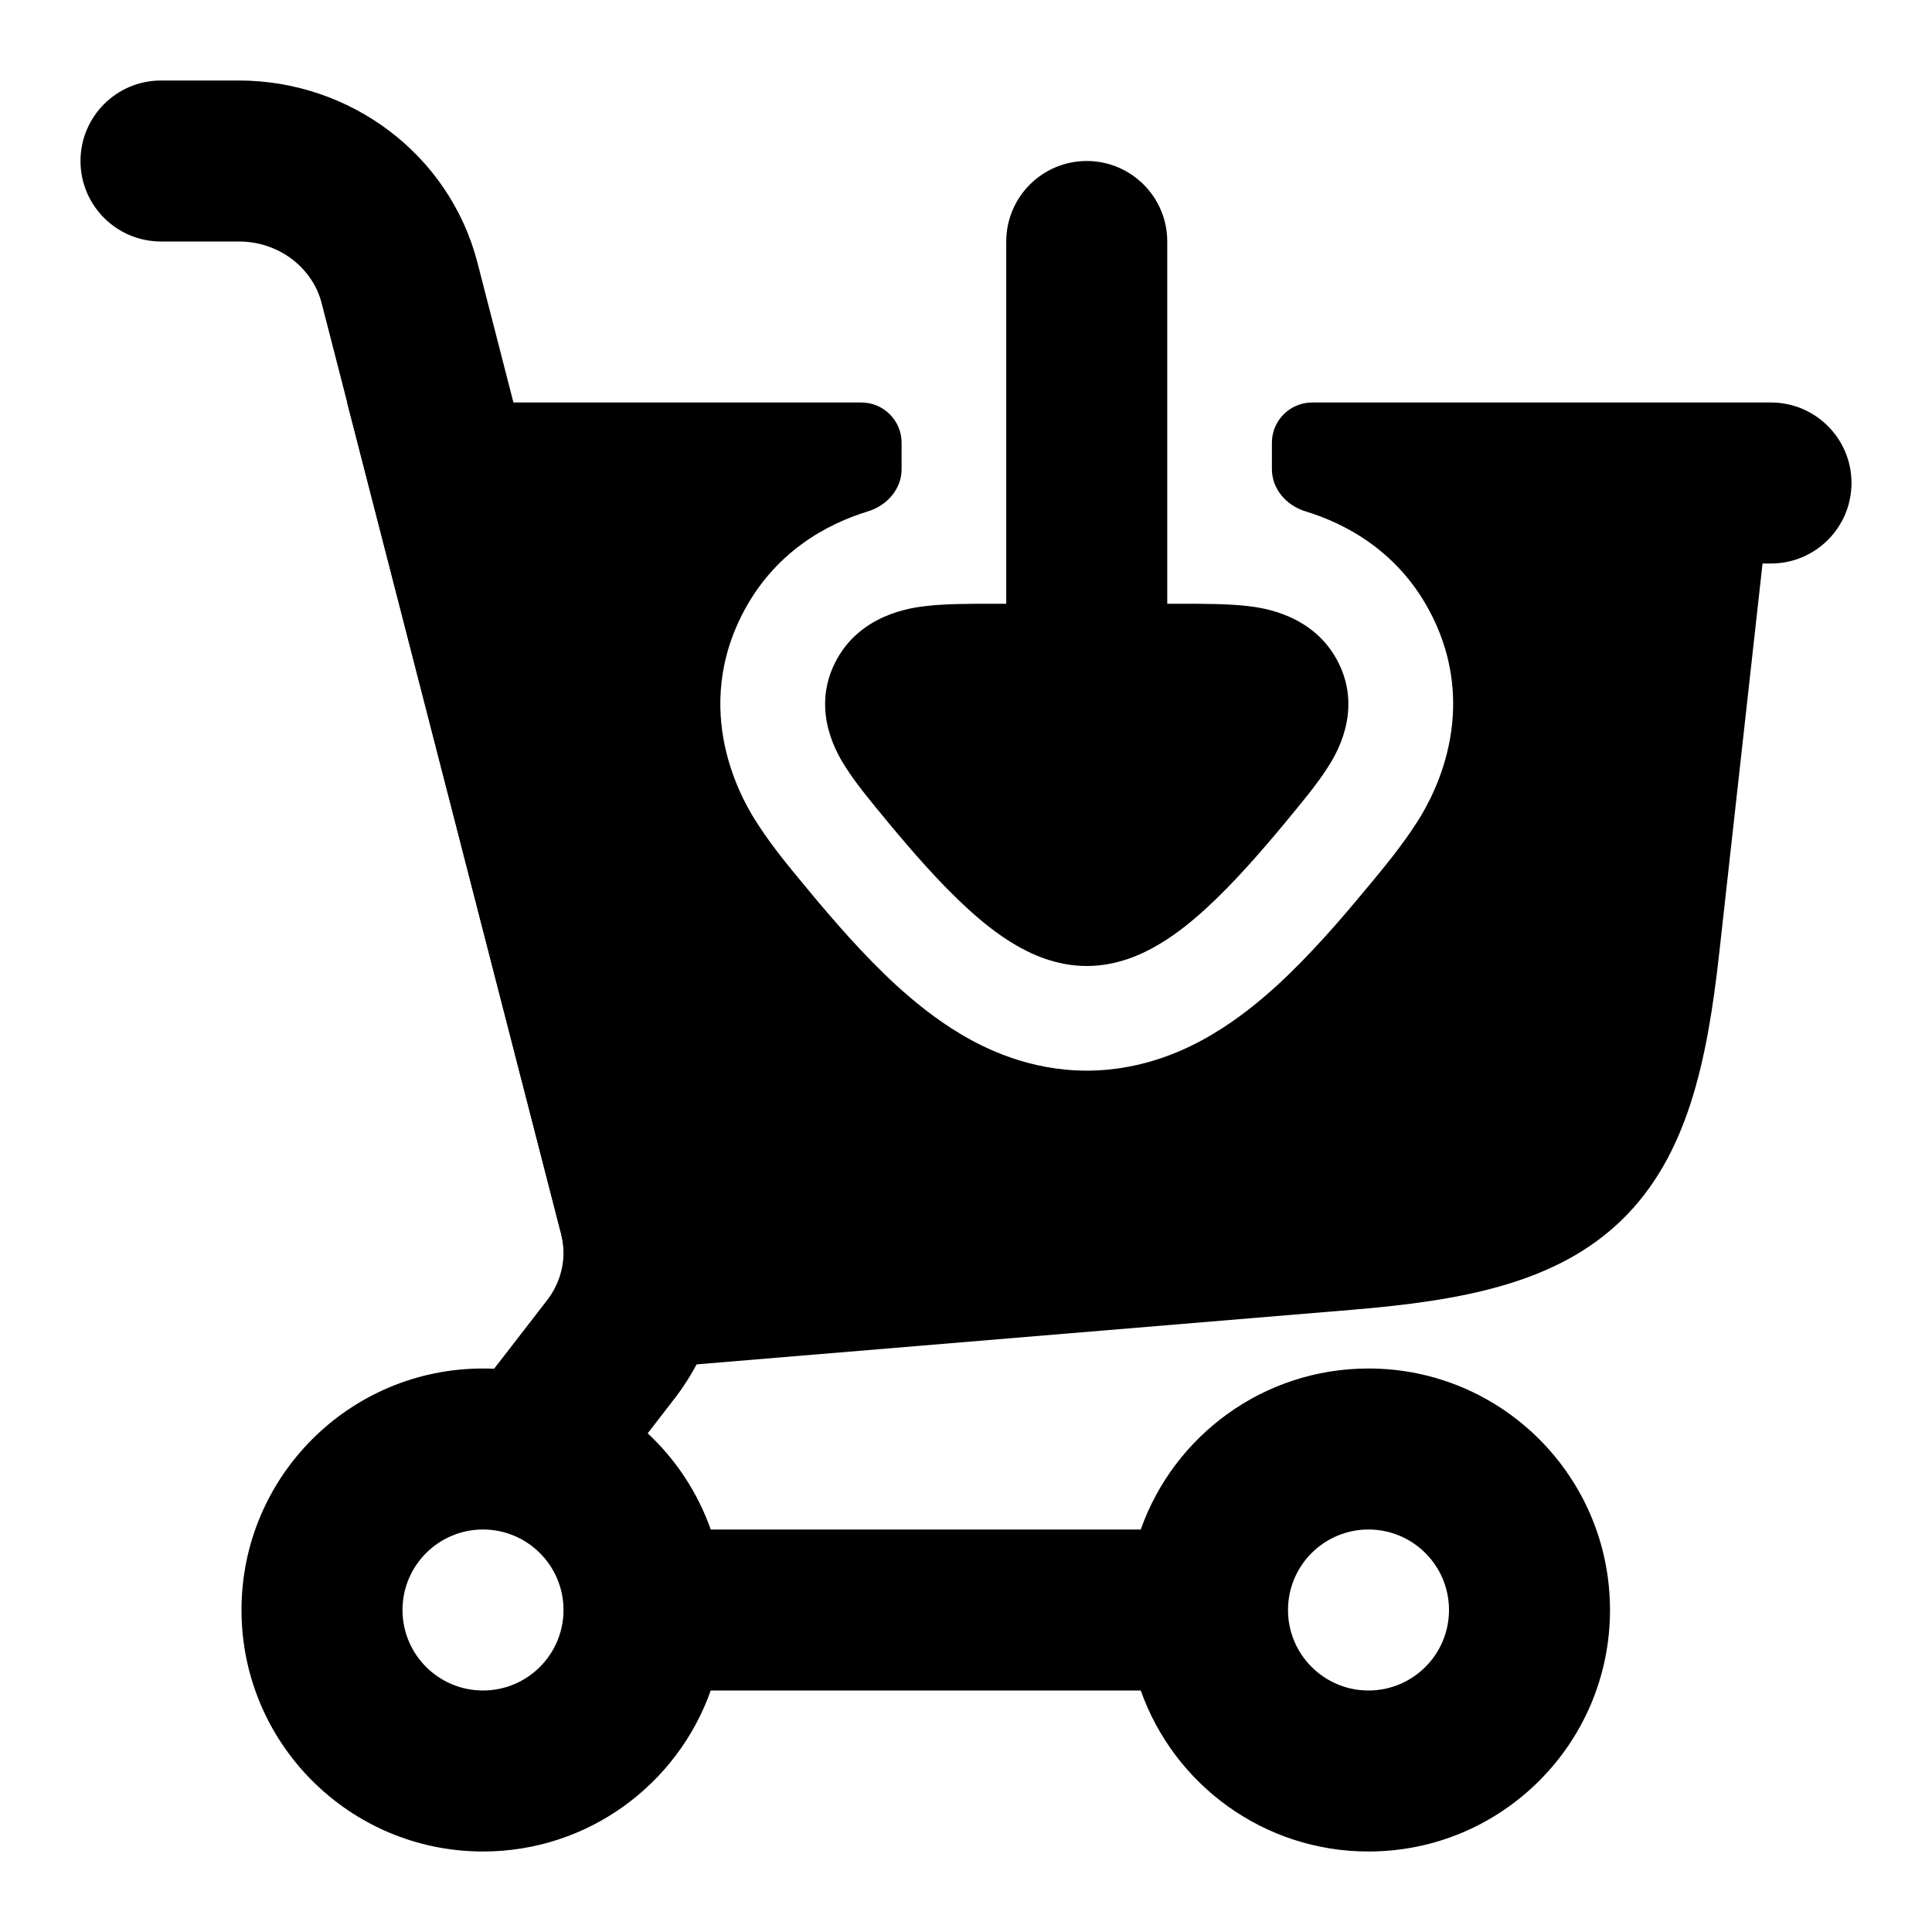 <svg width="24" height="24" viewBox="0 0 24 24" xmlns="http://www.w3.org/2000/svg">
<path fill-rule="evenodd" clip-rule="evenodd" d="M1 2C1 1.448 1.448 1 2 1H2.966C4.349 1 5.584 1.916 5.932 3.266L8.907 14.827C9.135 15.713 8.938 16.649 8.38 17.373L8.046 17.805C8.395 18.131 8.667 18.54 8.829 19H14.171C14.582 17.835 15.694 17 17 17C18.657 17 20 18.343 20 20C20 21.657 18.657 23 17 23C15.694 23 14.582 22.165 14.171 21H8.829C8.417 22.165 7.306 23 6 23C4.343 23 3 21.657 3 20C3 18.343 4.343 17 6 17C6.046 17 6.093 17.001 6.138 17.003L6.797 16.151C6.982 15.91 7.043 15.608 6.97 15.326L3.995 3.764C3.884 3.333 3.472 3 2.966 3H2C1.448 3 1 2.552 1 2ZM17 21C16.448 21 16 20.552 16 20C16 19.448 16.448 19 17 19C17.552 19 18 19.448 18 20C18 20.552 17.552 21 17 21ZM6 19C6.552 19 7 19.448 7 20C7 20.552 6.552 21 6 21C5.448 21 5 20.552 5 20C5 19.448 5.448 19 6 19Z" fill="currentColor"/>
<path d="M13.5 2C12.948 2 12.5 2.448 12.5 3V7.5H12.338C12.048 7.5 11.74 7.5 11.498 7.529C11.321 7.55 10.671 7.63 10.37 8.239C10.07 8.848 10.415 9.391 10.509 9.537C10.637 9.739 10.831 9.972 11.013 10.192L11.044 10.23C11.332 10.576 11.674 10.971 12.018 11.285C12.189 11.442 12.387 11.604 12.603 11.731C12.802 11.85 13.117 12 13.5 12C13.883 12 14.198 11.85 14.397 11.731C14.613 11.604 14.811 11.442 14.982 11.285C15.326 10.971 15.668 10.576 15.956 10.23L15.987 10.192C16.169 9.972 16.363 9.739 16.491 9.537C16.585 9.391 16.93 8.848 16.63 8.239C16.329 7.63 15.679 7.55 15.502 7.529C15.26 7.5 14.952 7.5 14.662 7.5H14.5V3C14.5 2.448 14.052 2 13.5 2Z" fill="currentColor"/>
<path class="pr-icon-bulk-secondary" d="M11.2 5.5V5.828C11.2 6.075 11.019 6.28 10.783 6.352C10.293 6.502 9.606 6.849 9.204 7.664C8.575 8.941 9.289 10.045 9.405 10.225L9.413 10.237C9.587 10.509 9.824 10.795 9.99 10.994L10.044 11.06C10.338 11.414 10.727 11.867 11.14 12.245C11.347 12.433 11.619 12.659 11.94 12.849C12.227 13.02 12.781 13.3 13.5 13.3C14.219 13.3 14.773 13.02 15.06 12.849C15.381 12.659 15.653 12.433 15.86 12.245C16.273 11.867 16.663 11.414 16.956 11.059L17.011 10.994C17.176 10.795 17.413 10.509 17.587 10.237L17.595 10.225C17.711 10.045 18.425 8.941 17.796 7.664C17.394 6.849 16.707 6.502 16.217 6.352C15.981 6.28 15.8 6.075 15.8 5.828V5.5C15.8 5.224 16.024 5 16.3 5H22C22.552 5 23 5.448 23 6C23 6.552 22.552 7 22 7H21.895L21.357 11.839C21.207 13.19 20.962 14.361 20.148 15.153C19.335 15.945 18.157 16.157 16.803 16.27L6.921 17.093L7.002 15.931C7.019 15.691 7.01 15.482 6.97 15.326L4.312 5H10.7C10.976 5 11.2 5.224 11.2 5.5Z" fill="currentColor"/>
</svg>
